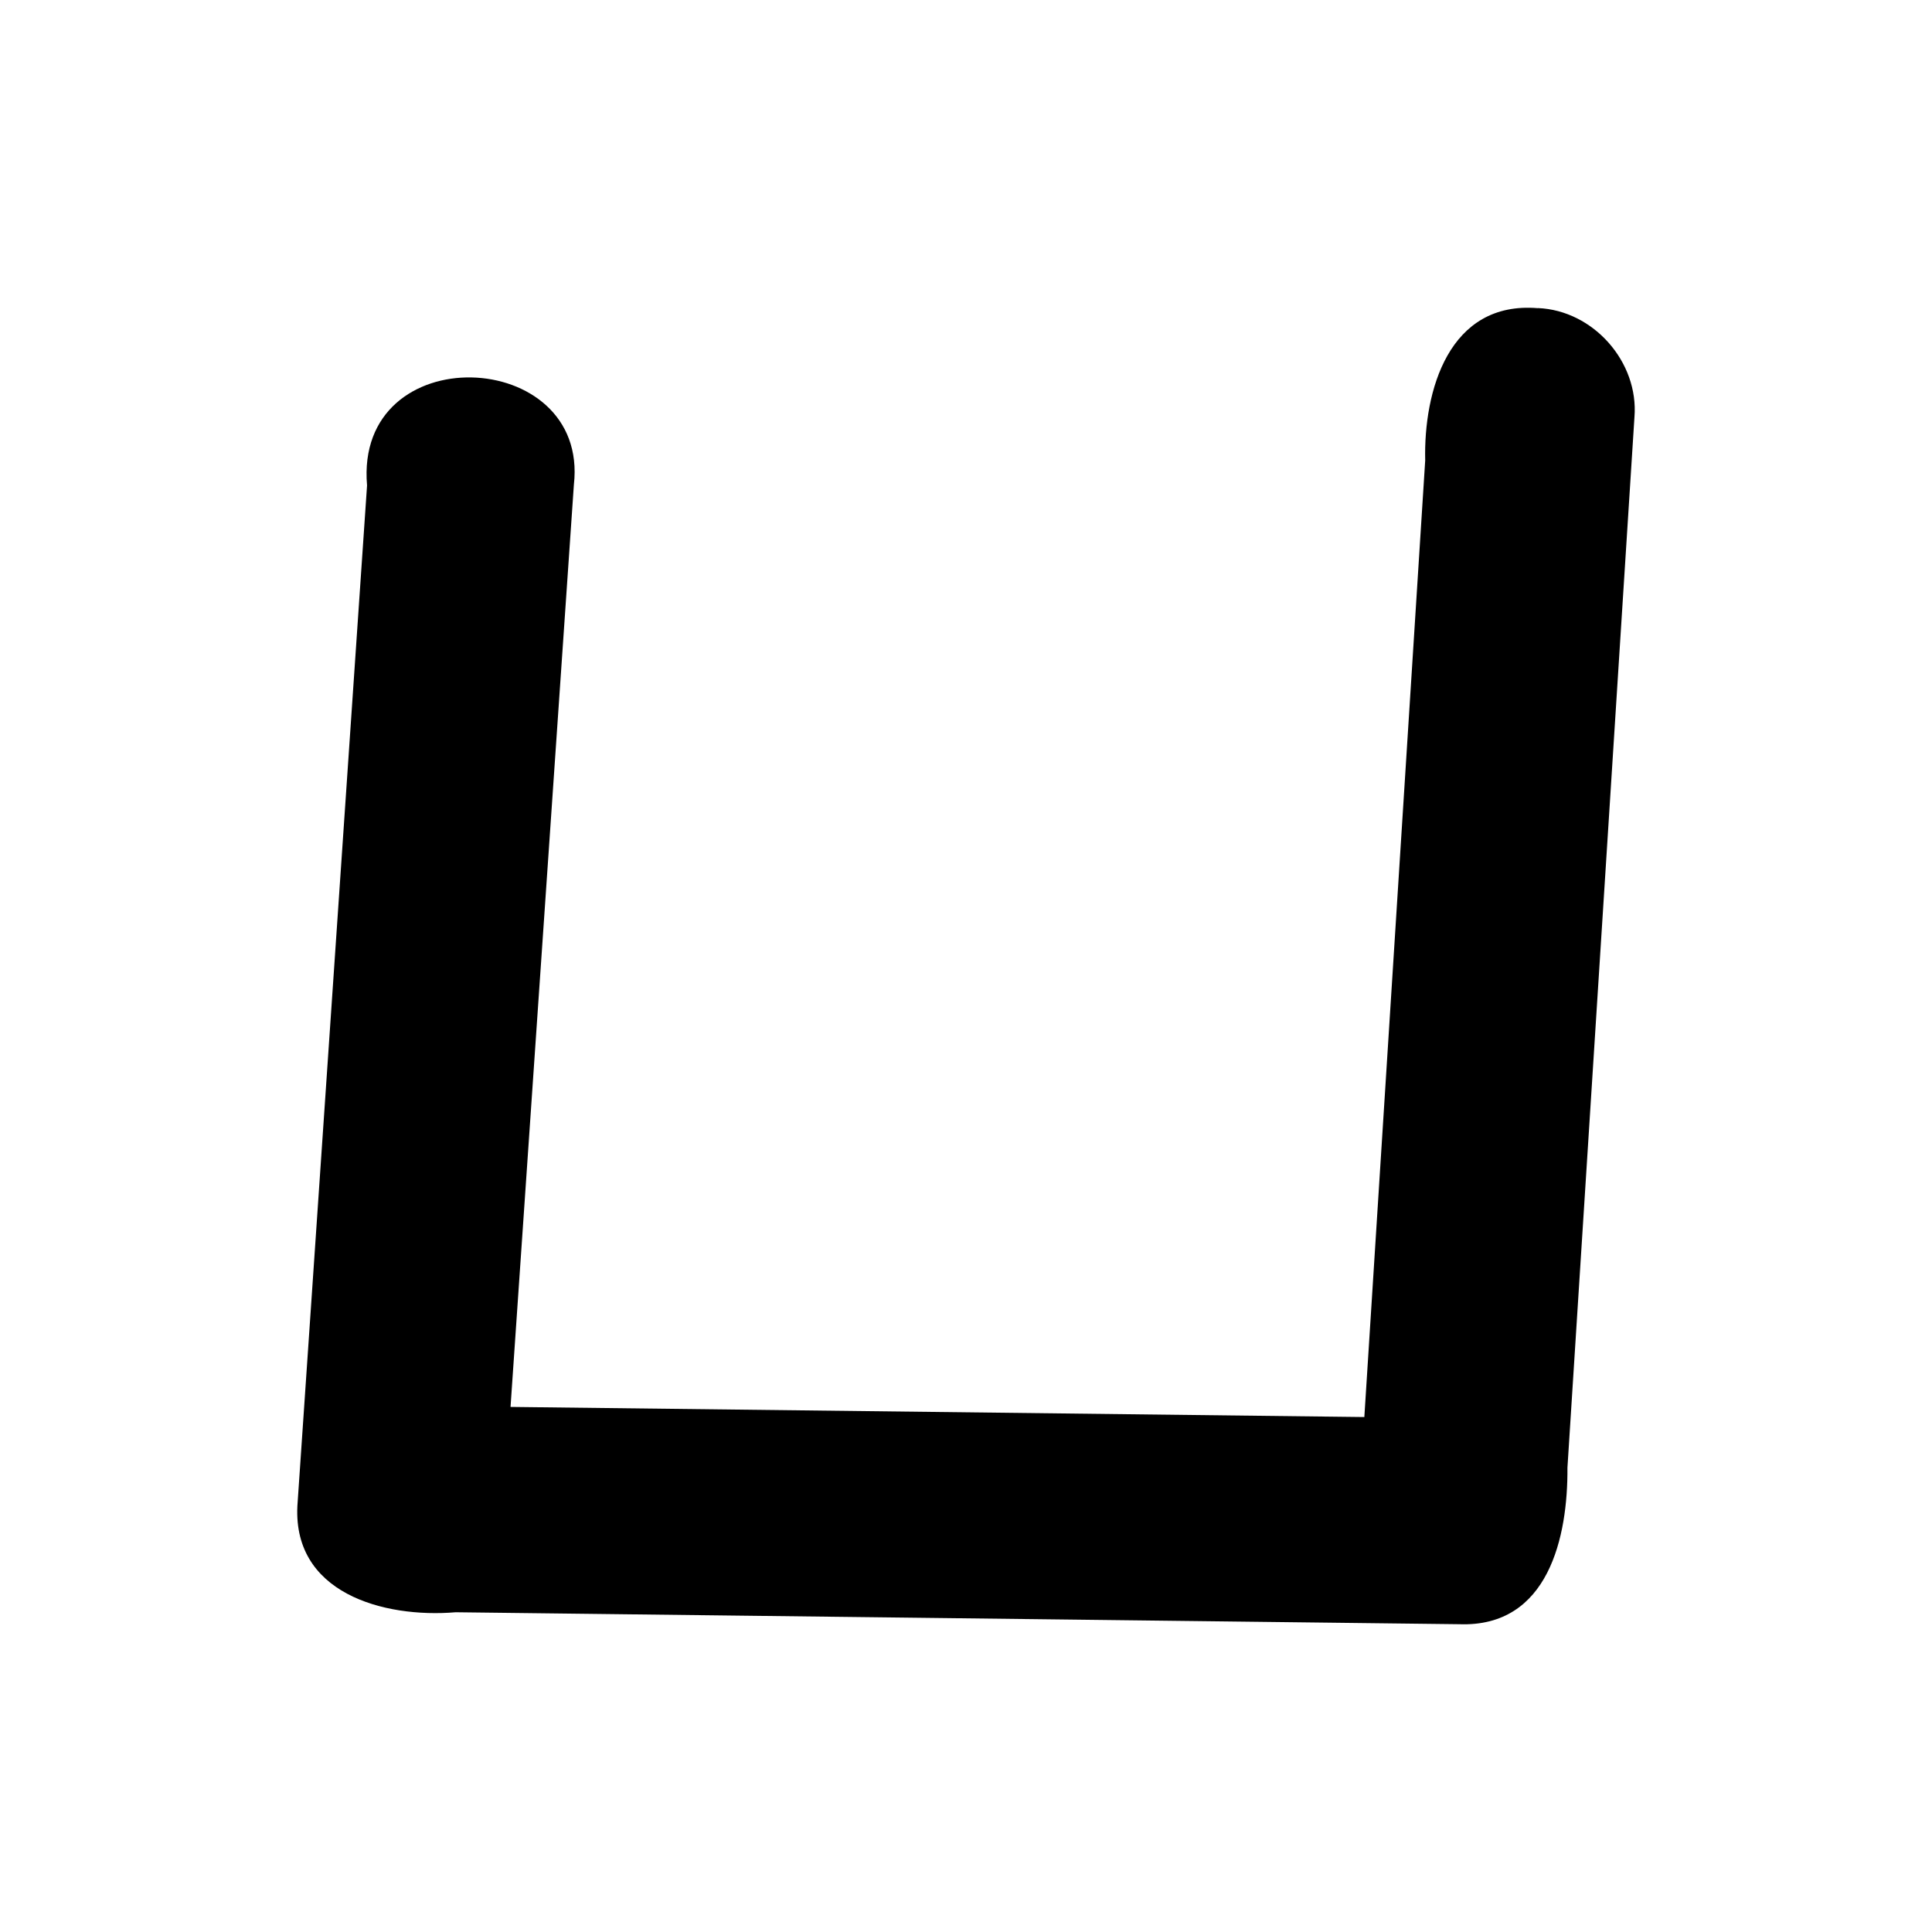 <?xml version='1.0' encoding='ASCII' standalone='yes'?>
<svg xmlns="http://www.w3.org/2000/svg" xmlns:xlink="http://www.w3.org/1999/xlink" version="1.1" width="72.0mm" viewBox="0 0 72.0 72.0" height="72.0mm">
  <g transform="translate(11.077, 11.468) scale(1 1) ">
    <defs id="defs1"/>
    <g id="layer1" transform="translate(511.276,-119.475)">
      <path id="path170" style="color:#000000;fill:#000000;stroke:none;stroke-width:1;stroke-linecap:round;stroke-linejoin:round;-inkscape-stroke:none" d="m -465.039,119.492 c -3.326,-0.279 -4.263,3.091 -4.201,5.675 -0.756,11.883 -1.512,23.766 -2.268,35.649 -10.607,-0.126 -21.213,-0.252 -31.819,-0.377 0.787,-11.456 1.574,-22.913 2.361,-34.369 0.582,-5.156 -8.187,-5.512 -7.708,0.029 -0.862,12.626 -1.724,25.253 -2.586,37.879 -0.281,3.409 3.221,4.338 5.888,4.113 12.469,0.149 24.938,0.298 37.406,0.446 3.329,0.119 4.046,-3.269 4.027,-5.835 0.832,-13.049 1.665,-26.097 2.497,-39.146 0.168,-2.059 -1.532,-3.983 -3.597,-4.068 z"/>
    </g>
  </g>
</svg>
